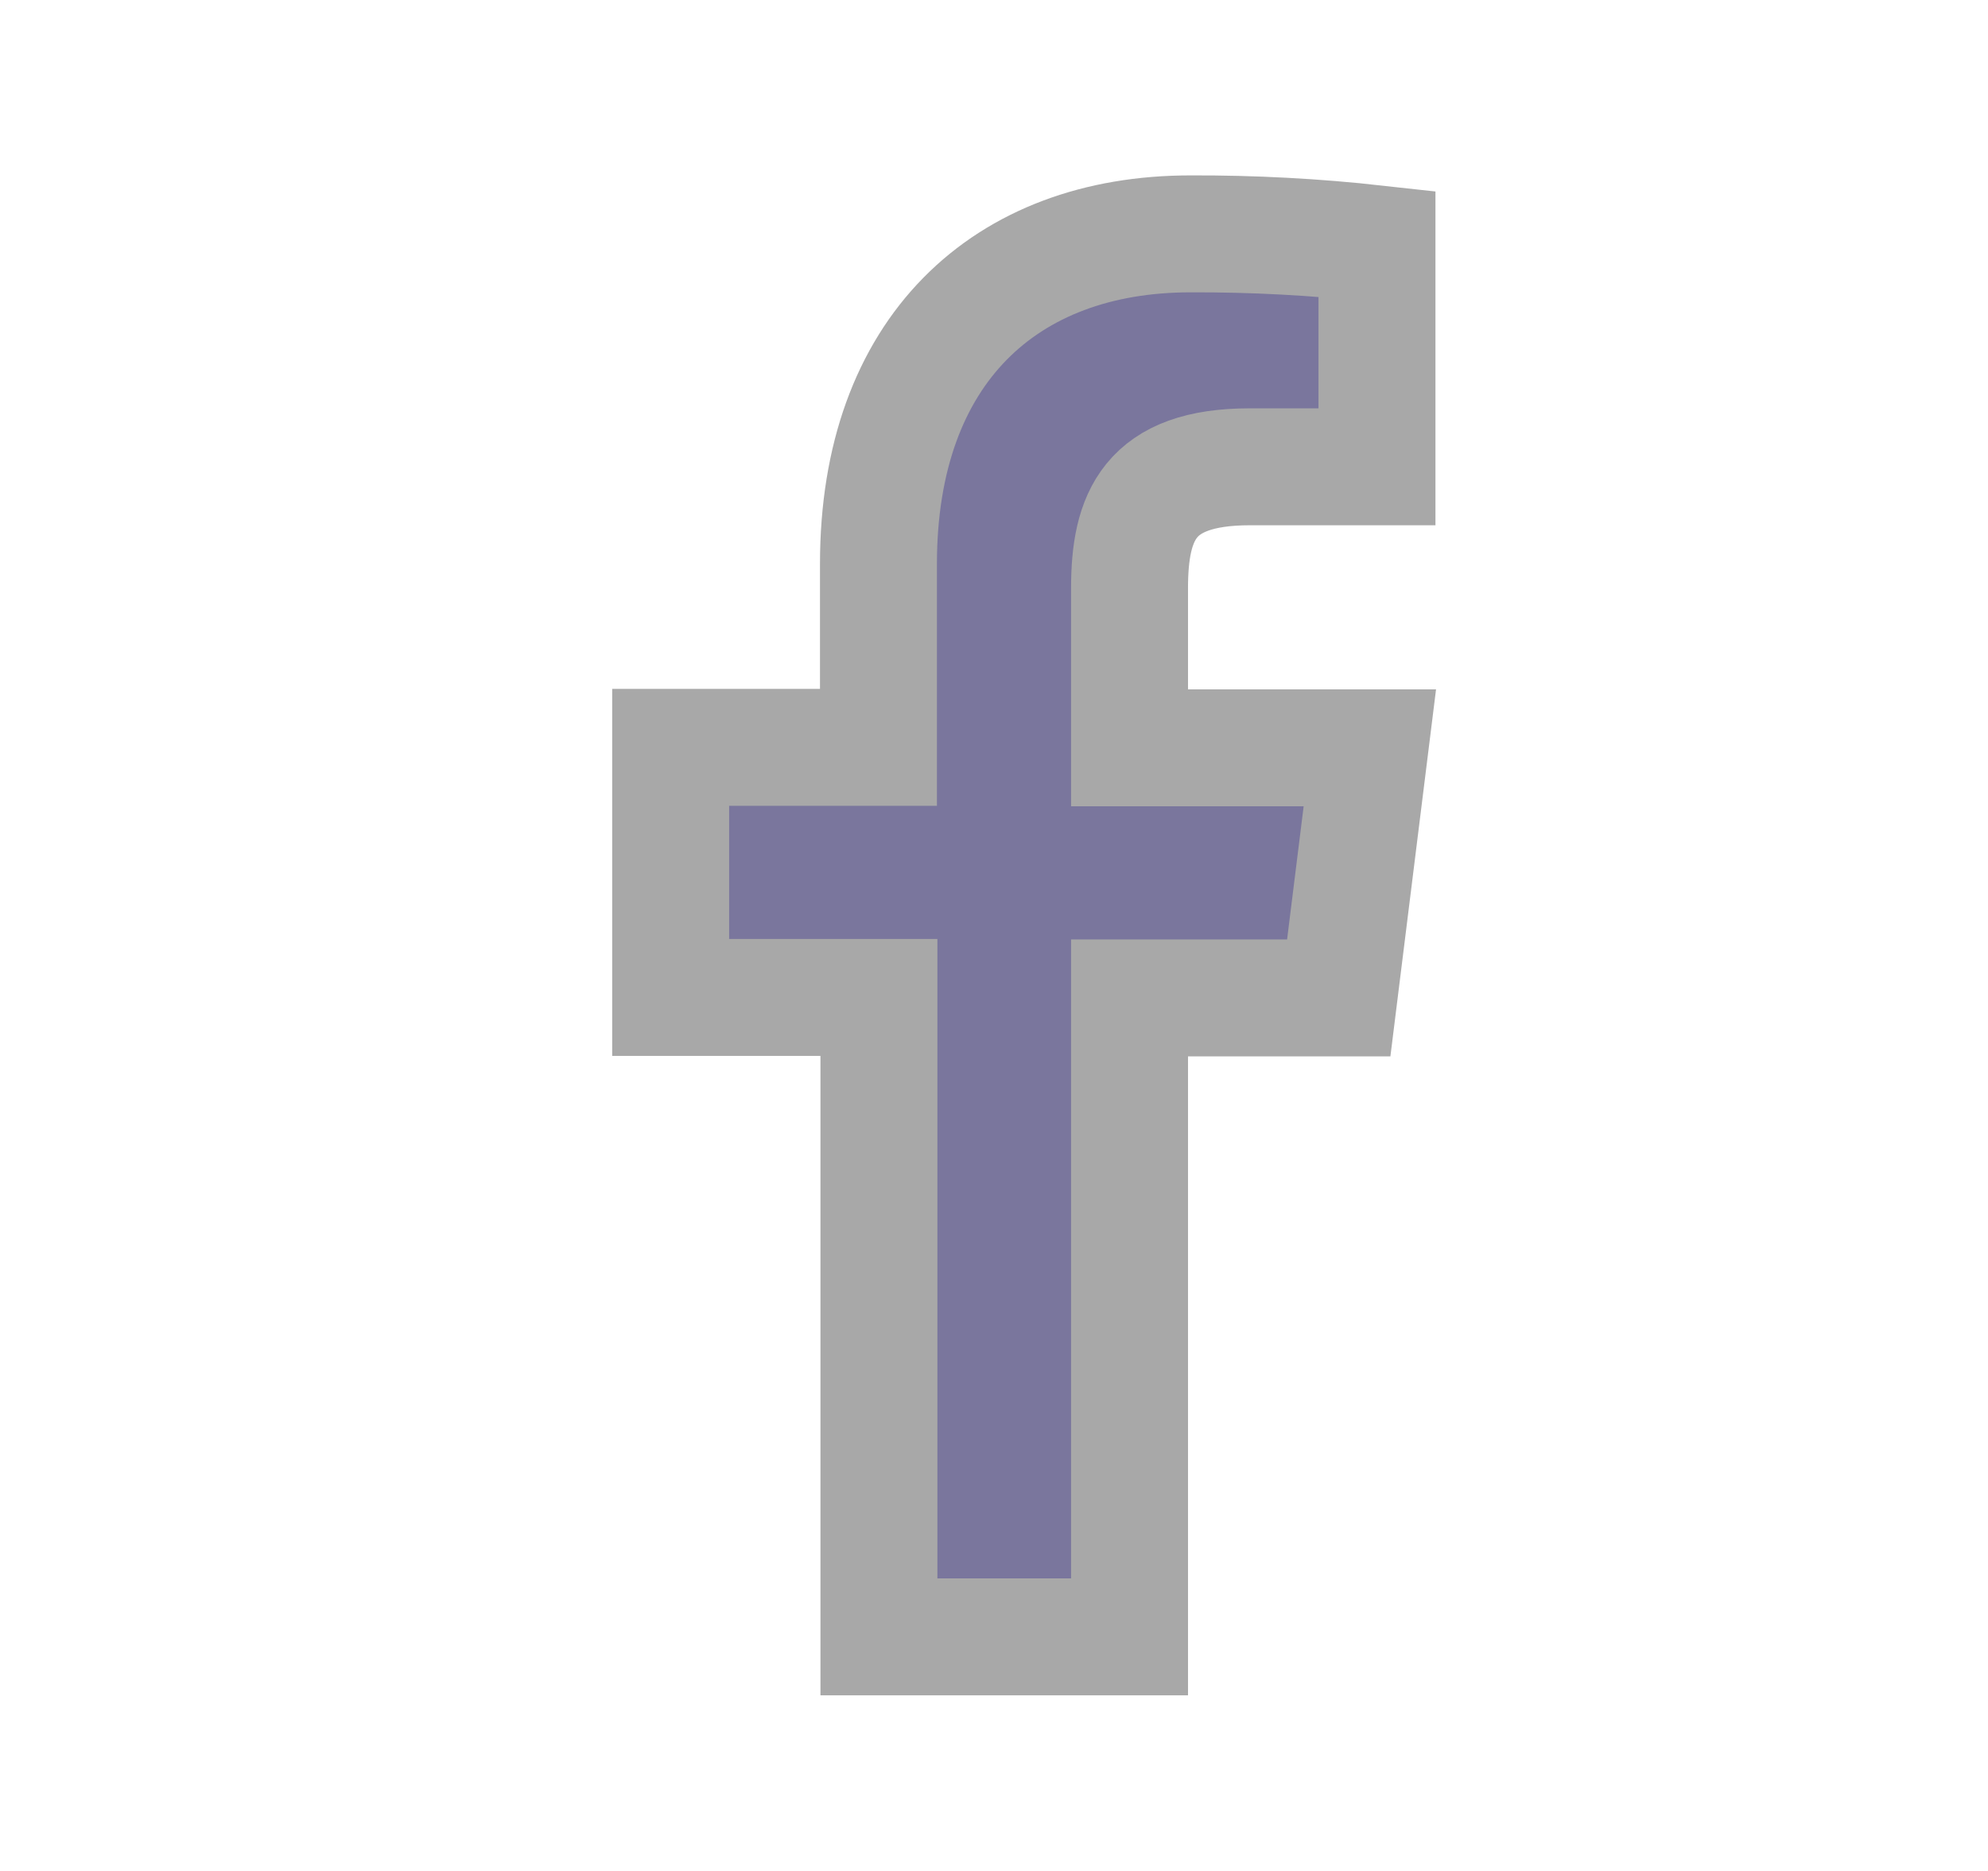 <svg width="17" height="16" viewBox="0 0 17 16" fill="none" xmlns="http://www.w3.org/2000/svg">
<path d="M9.659 13.998V8.534H11.448L11.714 6.395H9.659V5.032C9.659 4.415 9.826 3.992 10.686 3.992H11.775V2.085C11.245 2.026 10.712 1.998 10.179 2C8.598 2 7.512 2.995 7.512 4.821V6.391H5.735V8.53H7.516V13.998H9.659Z" fill="#7A769D" stroke="#A8A8A8"/>
</svg>
